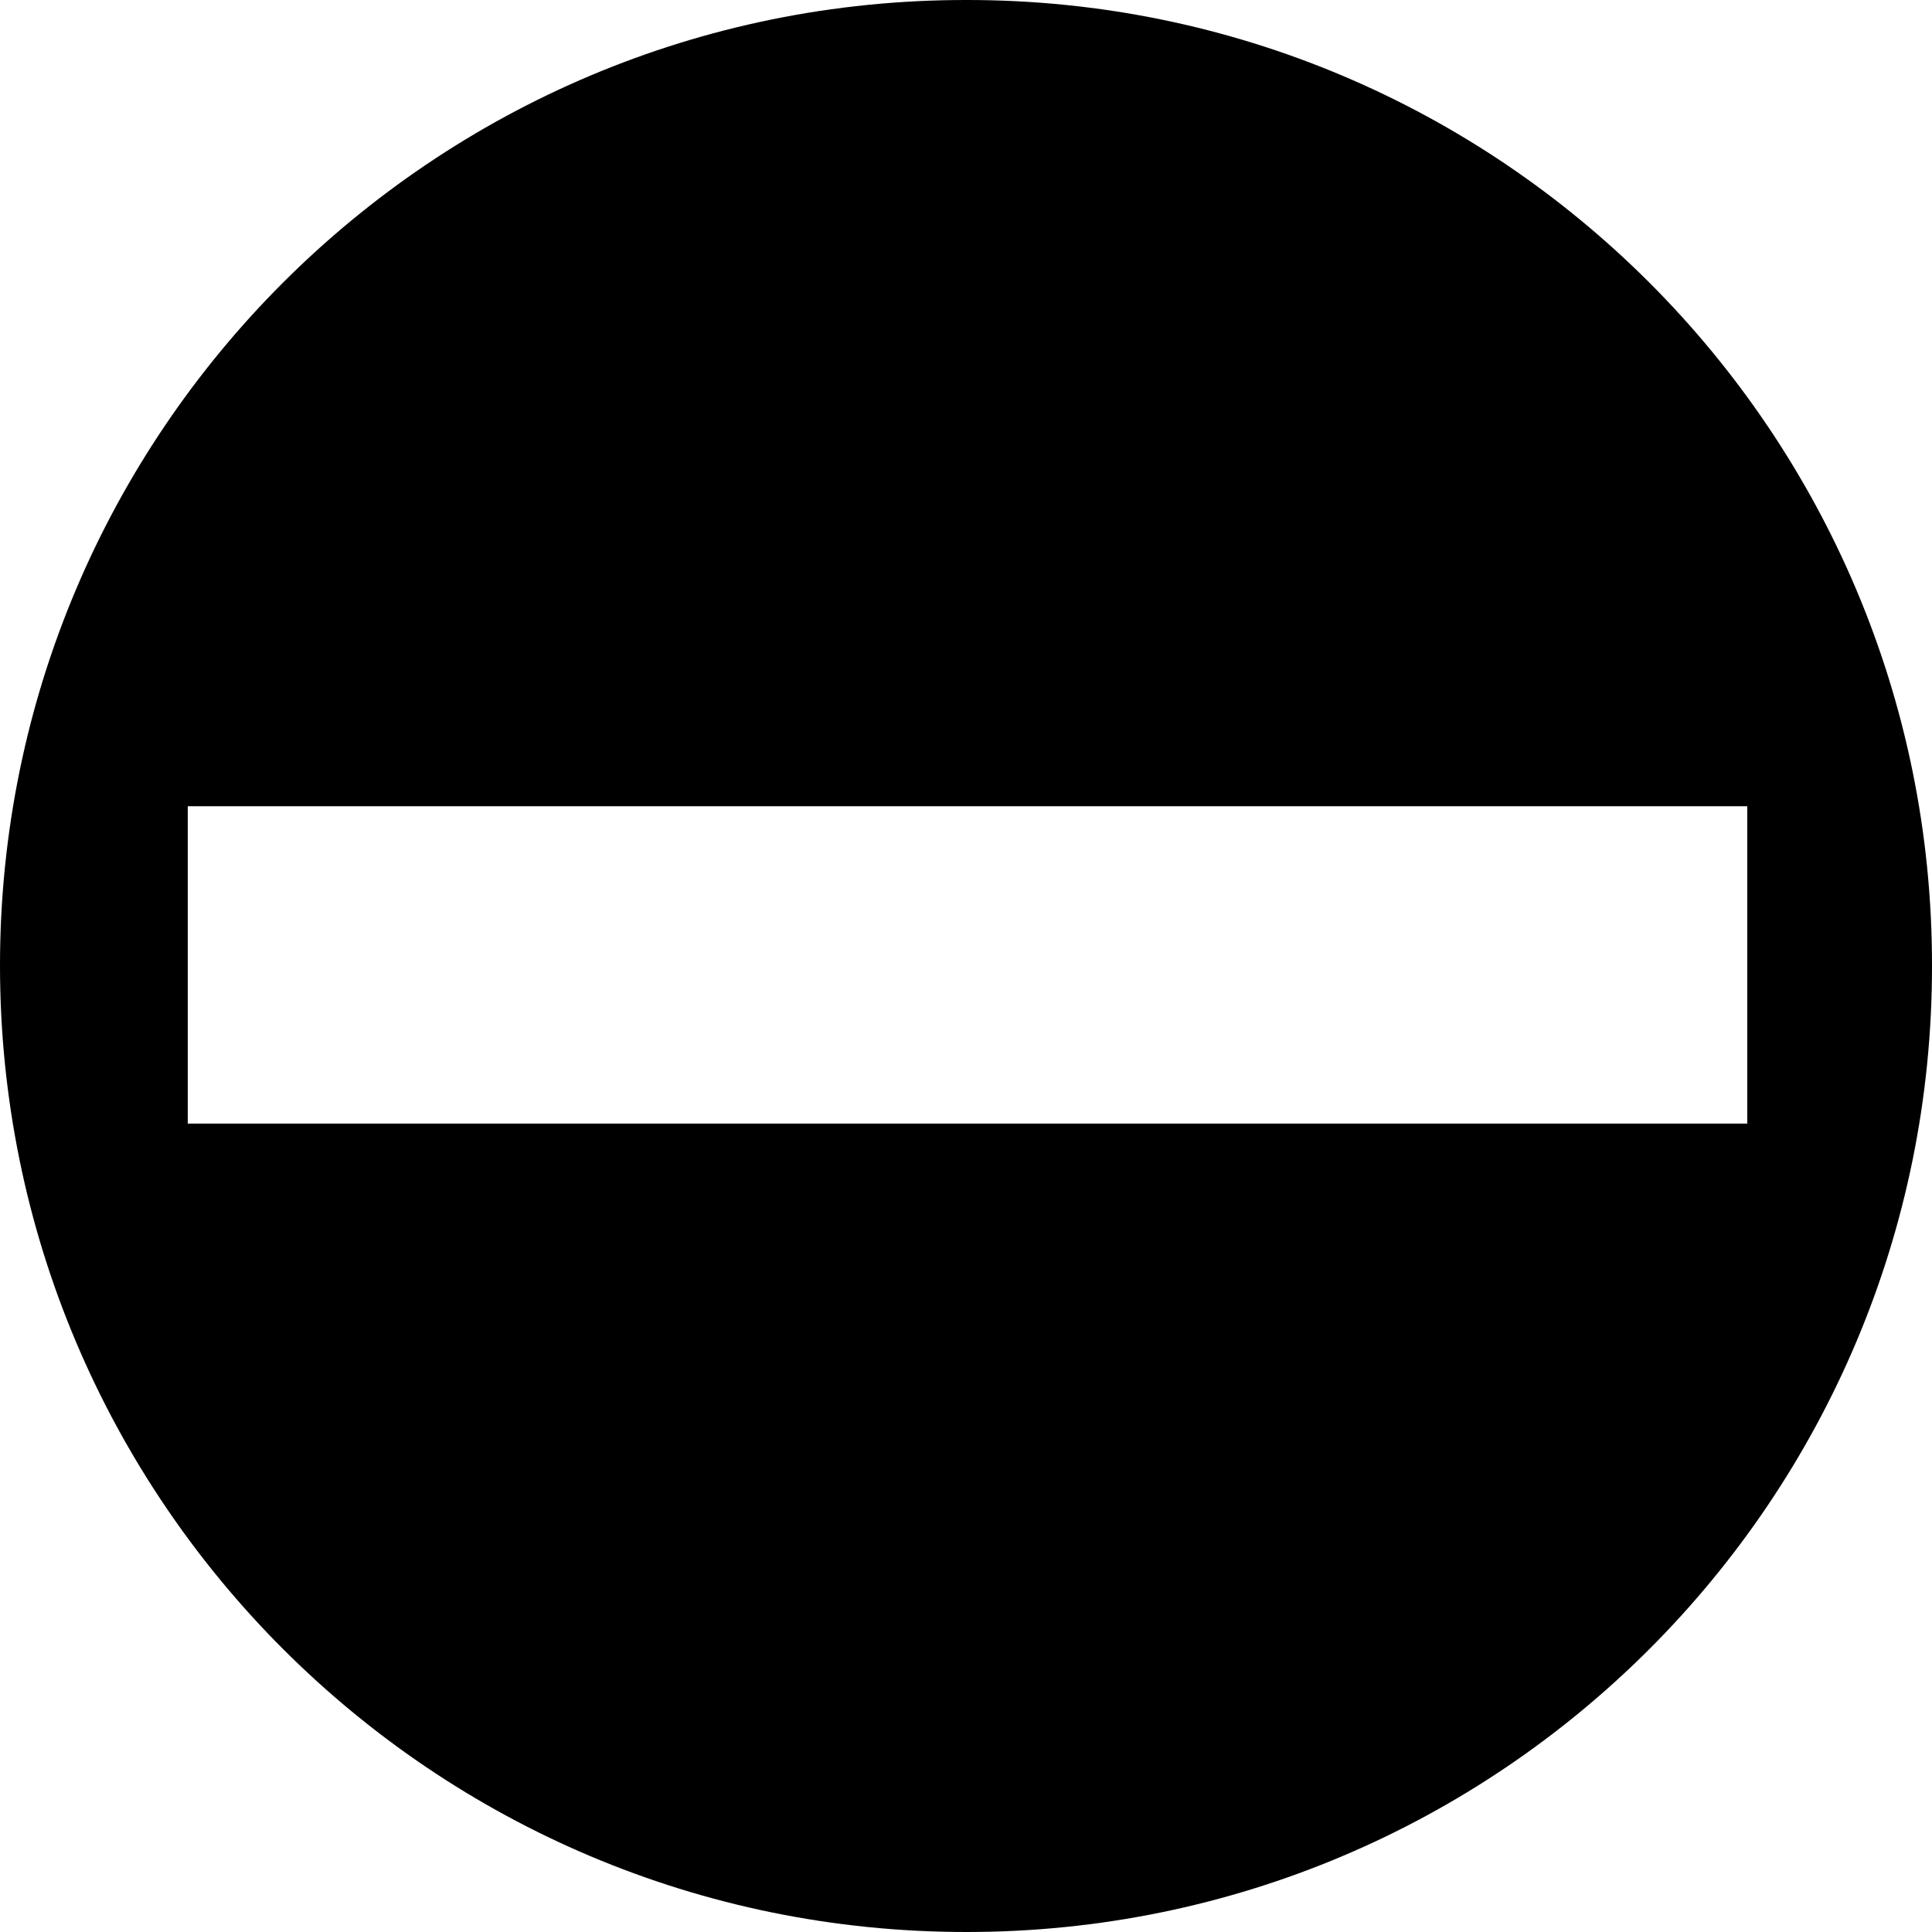 <svg xmlns="http://www.w3.org/2000/svg" fill="currentColor" width="1em" height="1em" viewBox="0 0 16 16"><path d="M8.004 0C3.583-0.004 0 3.579 0 7.996c0 4.422 3.583 8.005 8.004 8.004 4.417 0.001 8-3.582 7.996-8.004C16.003 3.58 12.421-0.004 8.004 0zM1.555 9.305V6.677h12.915v2.628H1.555z" /></svg>